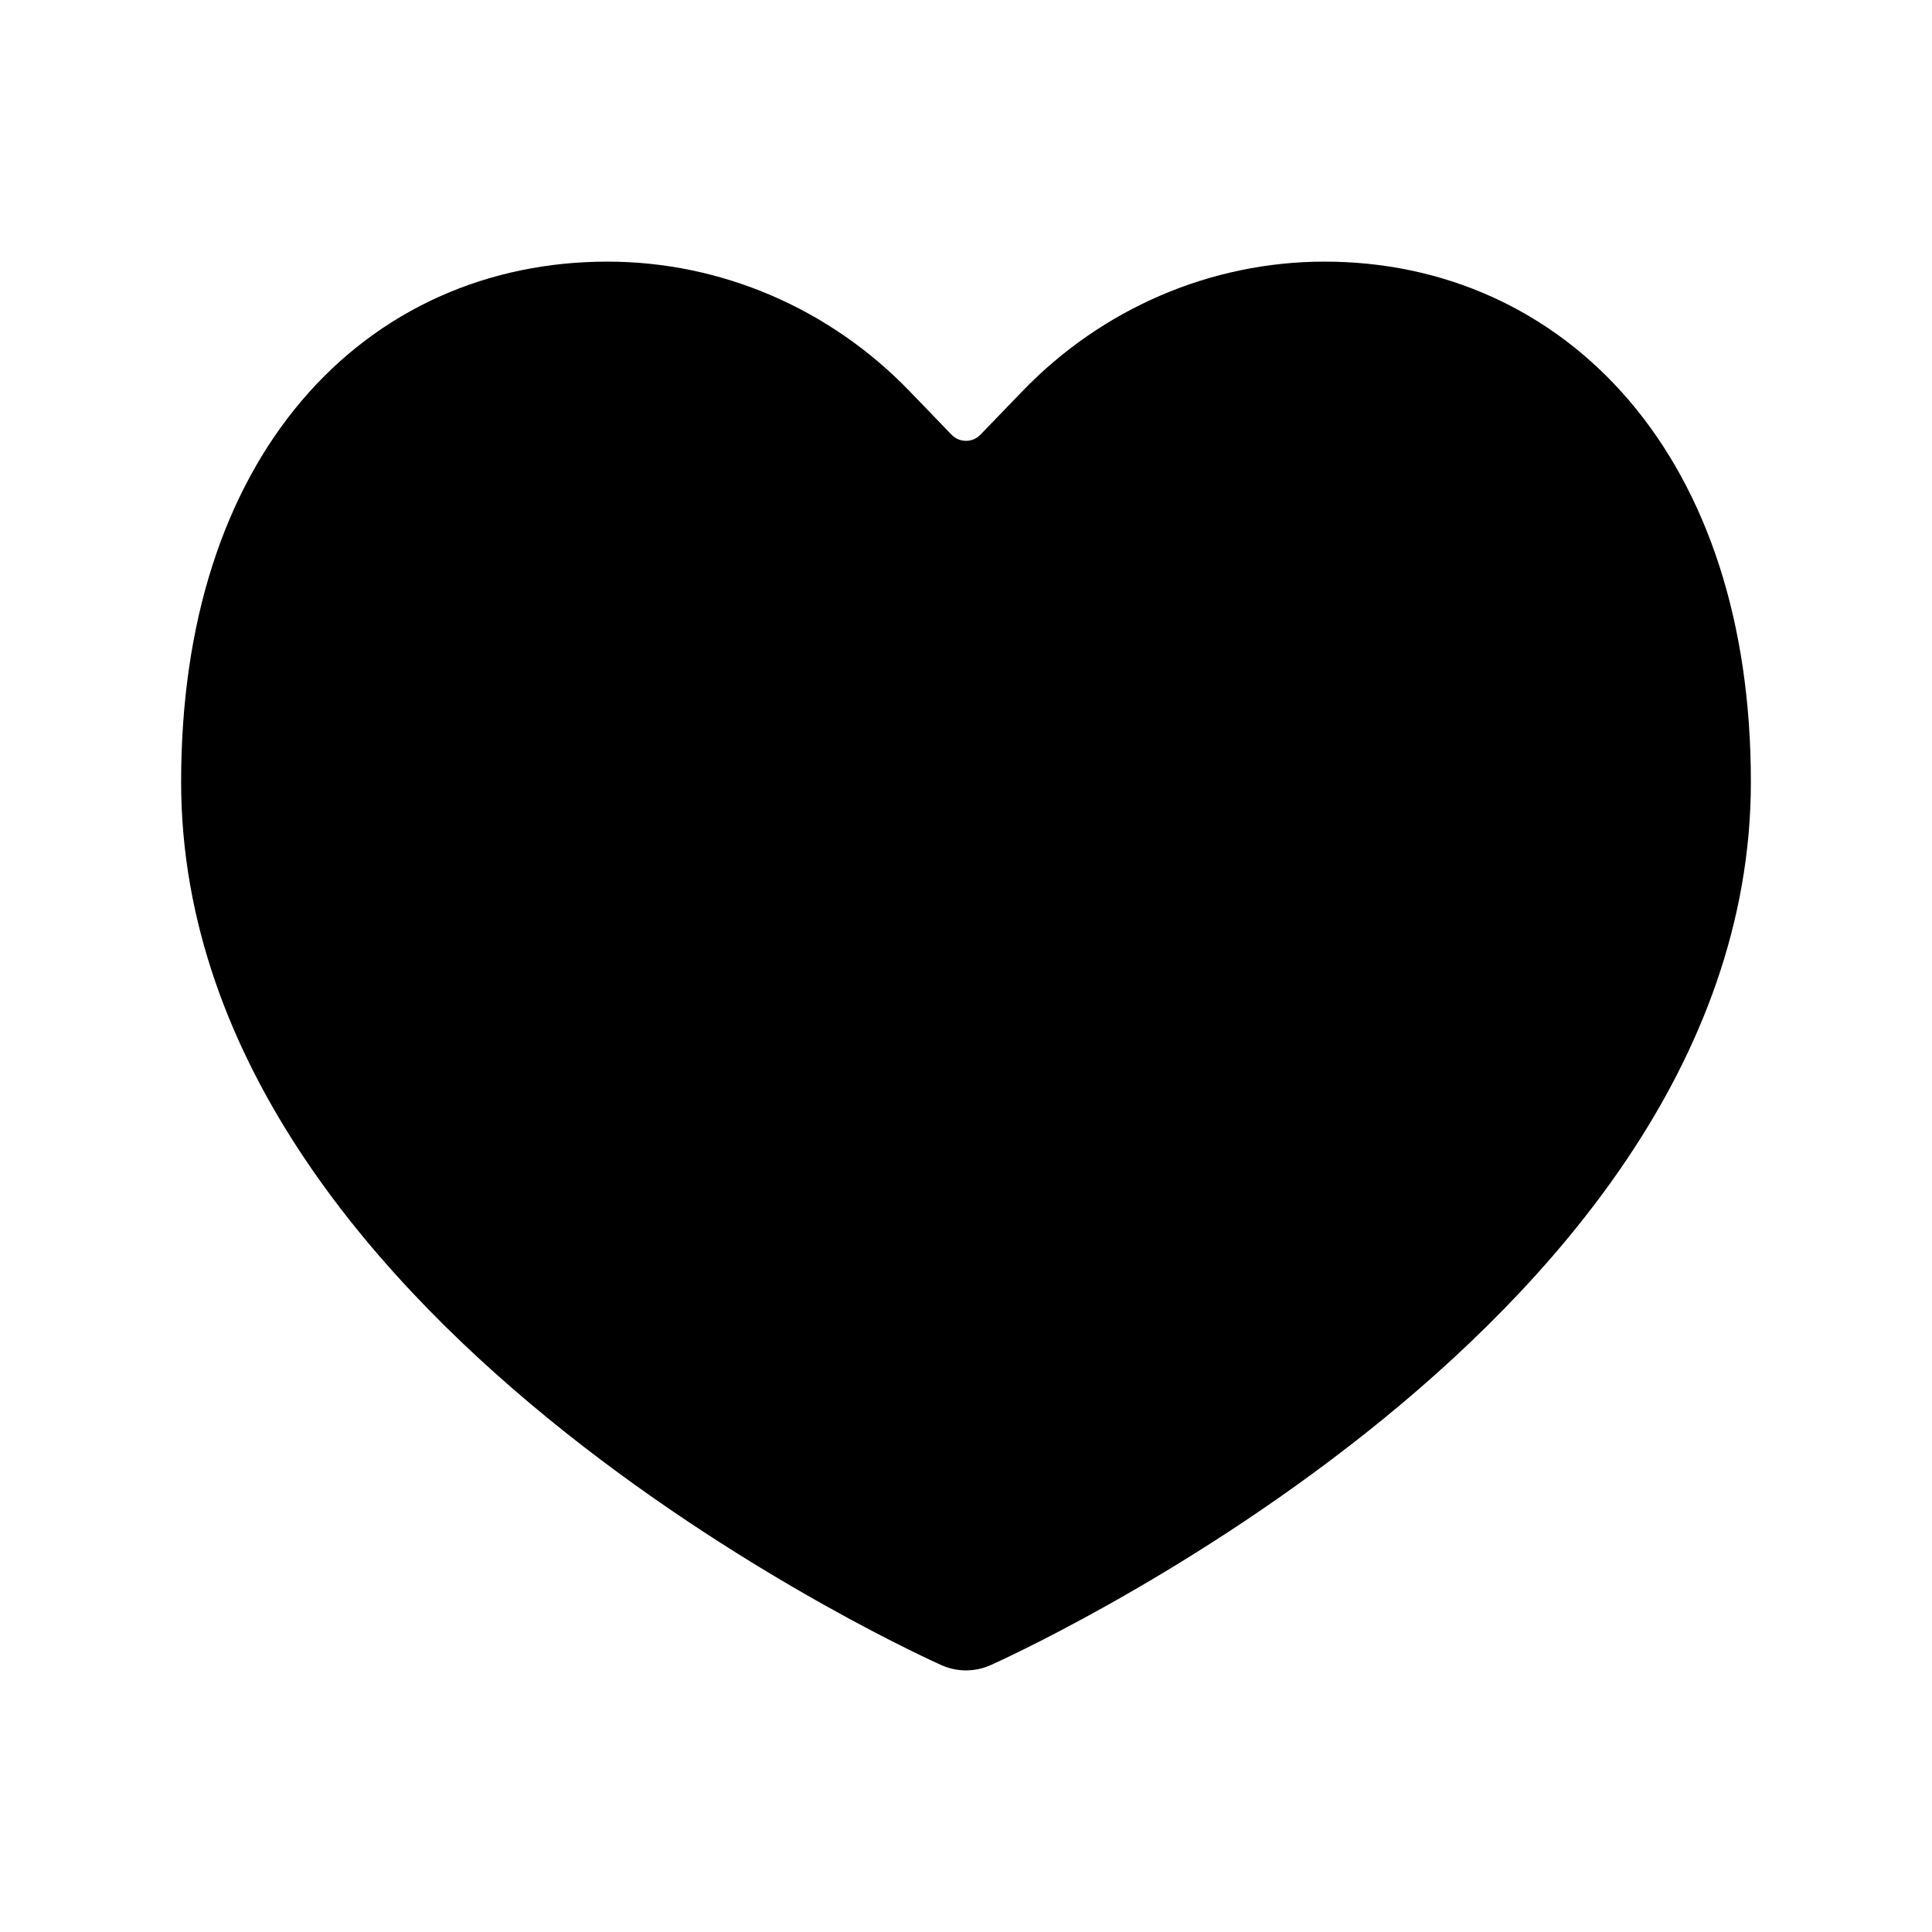 <svg width="800" height="800" viewBox="0 0 800 800" fill="none" xmlns="http://www.w3.org/2000/svg">
<path d="M400 666.667C400 666.667 700 533.333 700 323.802C700 200 632.16 133.333 548.477 133.333C508.29 133.333 469.75 149.889 441.333 179.357L423.993 197.339C410.887 210.933 389.113 210.933 376.007 197.339L358.667 179.357C330.25 149.889 291.709 133.333 251.523 133.333C166.667 133.333 100 200 100 323.802C100 533.333 400 666.667 400 666.667Z" fill="black" stroke="black" stroke-width="50" stroke-linecap="round" stroke-linejoin="round"/>
</svg>
